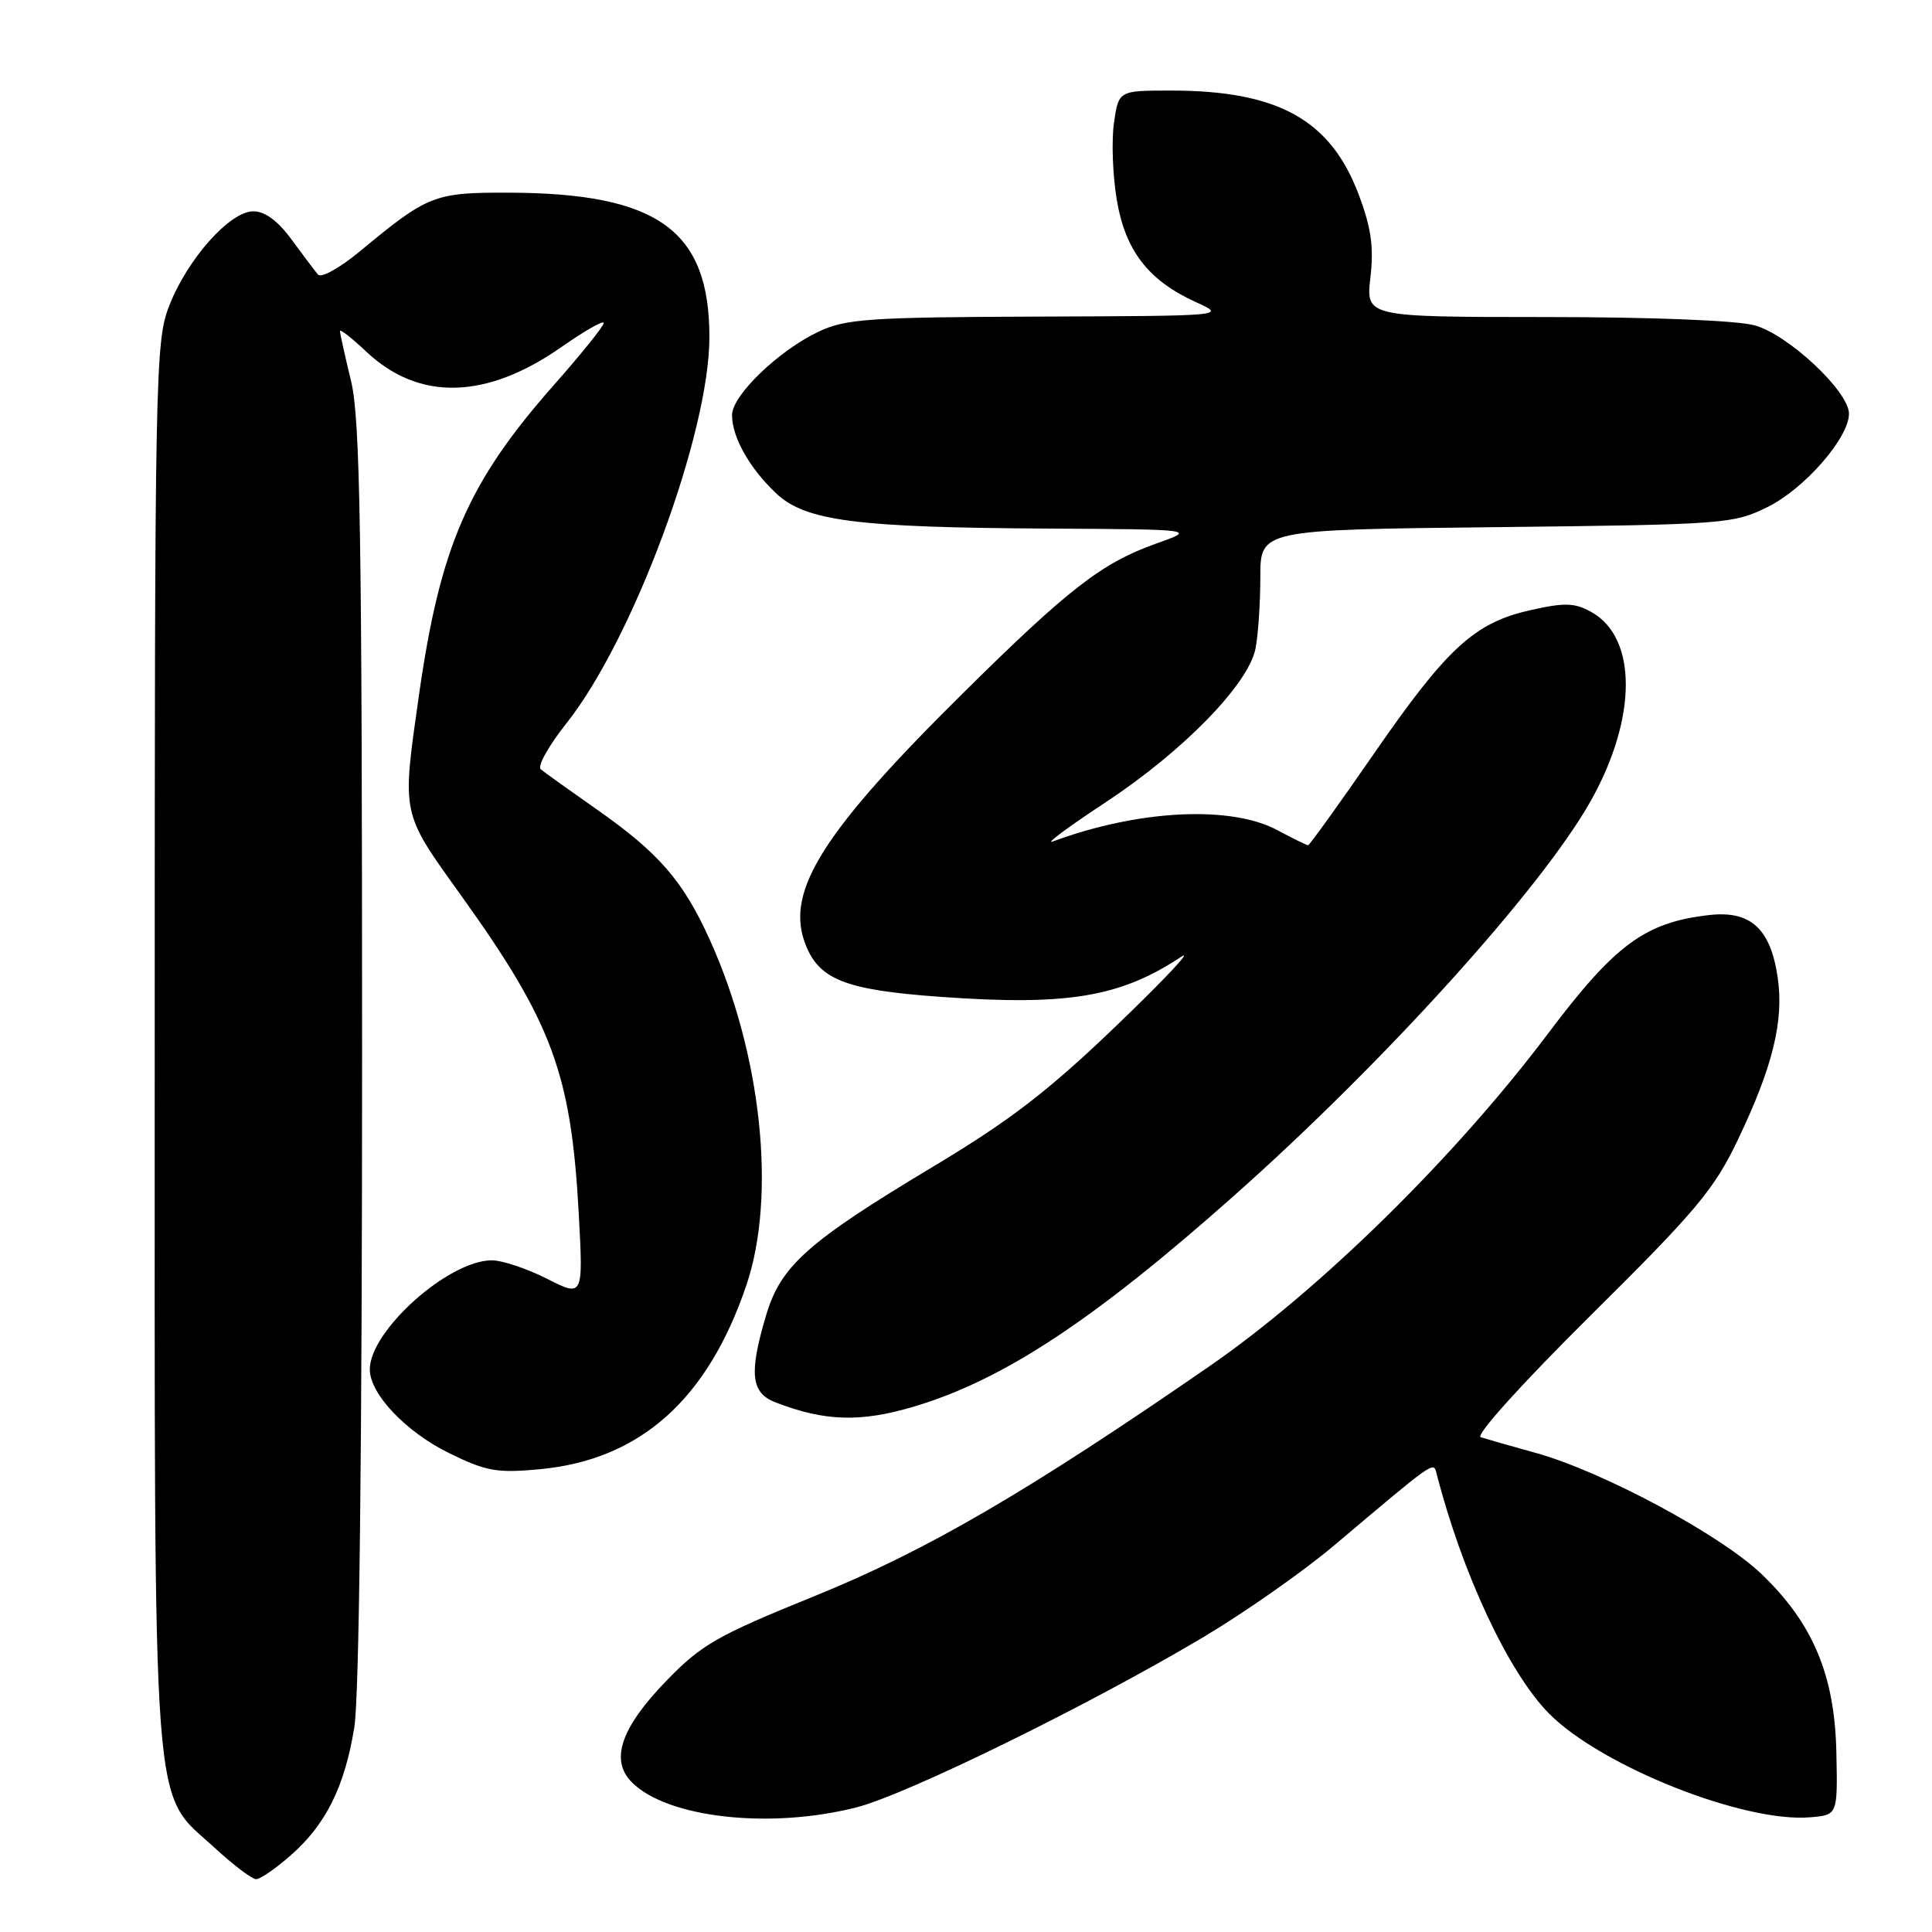 <?xml version="1.0" encoding="UTF-8" standalone="no"?>
<!DOCTYPE svg PUBLIC "-//W3C//DTD SVG 1.1//EN" "http://www.w3.org/Graphics/SVG/1.1/DTD/svg11.dtd" >
<svg xmlns="http://www.w3.org/2000/svg" xmlns:xlink="http://www.w3.org/1999/xlink" version="1.1" viewBox="0 0 256 256">
 <g >
 <path fill="currentColor"
d=" M 38.52 245.84 C 43.19 241.75 45.67 236.75 46.95 228.87 C 47.60 224.85 47.98 191.90 47.98 139.50 C 47.97 70.48 47.72 55.49 46.52 50.50 C 45.72 47.20 45.06 44.22 45.04 43.88 C 45.02 43.54 46.59 44.76 48.53 46.59 C 55.51 53.18 64.44 52.96 74.43 45.96 C 77.49 43.82 80.00 42.39 80.00 42.80 C 80.00 43.21 77.03 46.90 73.39 51.02 C 62.00 63.92 58.32 72.40 55.51 92.14 C 53.24 108.11 53.11 107.52 61.08 118.63 C 73.16 135.47 75.67 142.25 76.68 160.69 C 77.29 171.88 77.29 171.88 72.48 169.44 C 69.83 168.10 66.54 167.00 65.17 167.00 C 59.43 167.00 49.00 176.33 49.00 181.46 C 49.00 184.70 53.80 189.76 59.54 192.56 C 64.43 194.96 65.86 195.21 71.52 194.68 C 84.82 193.44 93.80 185.43 98.92 170.23 C 102.90 158.41 100.90 139.64 94.04 124.50 C 90.53 116.74 87.28 113.00 79.13 107.29 C 75.49 104.74 72.12 102.33 71.65 101.93 C 71.18 101.53 72.71 98.79 75.05 95.85 C 83.89 84.73 94.00 57.43 94.00 44.67 C 94.00 30.51 87.19 25.60 67.46 25.53 C 57.53 25.50 56.71 25.82 47.69 33.30 C 45.05 35.49 42.55 36.88 42.14 36.39 C 41.73 35.90 40.15 33.81 38.64 31.75 C 36.83 29.27 35.11 28.00 33.57 28.00 C 30.44 28.00 24.79 34.37 22.39 40.60 C 20.58 45.28 20.50 49.68 20.50 138.50 C 20.50 243.79 19.99 237.05 28.53 244.92 C 30.96 247.16 33.40 249.00 33.94 249.00 C 34.49 249.00 36.55 247.58 38.52 245.84 Z  M 113.54 239.47 C 120.28 237.73 144.50 225.84 159.50 216.90 C 165.00 213.62 172.81 208.14 176.85 204.72 C 189.96 193.64 189.94 193.65 190.32 195.13 C 193.75 208.52 199.91 221.67 205.28 227.08 C 212.20 234.04 231.07 241.54 239.85 240.80 C 243.50 240.50 243.50 240.50 243.33 232.27 C 243.13 222.01 240.24 215.11 233.41 208.57 C 227.96 203.35 212.36 194.98 203.50 192.52 C 200.20 191.61 196.92 190.67 196.20 190.44 C 195.46 190.20 201.65 183.34 210.81 174.26 C 224.80 160.40 227.14 157.60 230.29 151.00 C 234.92 141.31 236.41 135.20 235.54 129.44 C 234.58 123.01 231.94 120.63 226.47 121.25 C 218.00 122.21 214.01 125.14 205.14 136.93 C 192.83 153.30 174.93 170.89 160.25 181.04 C 136.12 197.70 122.76 205.48 107.86 211.52 C 95.03 216.72 92.95 217.91 88.33 222.68 C 82.25 228.95 80.79 233.24 83.74 236.18 C 88.46 240.90 102.12 242.41 113.54 239.47 Z  M 121.07 186.39 C 132.90 182.87 144.86 175.00 163.50 158.45 C 183.40 140.79 204.20 117.78 210.73 106.22 C 216.94 95.22 217.00 84.53 210.87 81.10 C 208.67 79.87 207.36 79.82 202.82 80.84 C 195.37 82.51 191.76 85.82 182.01 99.93 C 177.42 106.57 173.51 112.00 173.33 112.00 C 173.14 112.00 171.31 111.10 169.26 110.00 C 163.07 106.68 150.84 107.30 139.50 111.50 C 138.40 111.91 141.55 109.57 146.50 106.31 C 156.78 99.53 165.42 90.67 166.36 85.95 C 166.71 84.19 167.00 79.92 167.00 76.47 C 167.00 70.19 167.00 70.19 198.25 69.85 C 228.58 69.51 229.64 69.43 234.22 67.18 C 239.10 64.77 245.00 58.01 245.00 54.82 C 245.00 51.87 236.95 44.33 232.50 43.11 C 230.12 42.46 218.89 42.01 204.74 42.01 C 180.98 42.00 180.98 42.00 181.59 36.75 C 182.05 32.72 181.69 30.17 180.03 25.77 C 176.30 15.86 169.33 12.00 155.17 12.00 C 148.23 12.00 148.23 12.00 147.61 16.25 C 147.27 18.59 147.43 23.16 147.97 26.42 C 149.10 33.22 152.15 37.17 158.50 40.05 C 162.50 41.86 162.47 41.86 137.50 41.95 C 115.20 42.03 112.07 42.25 108.50 43.93 C 103.18 46.44 97.00 52.39 97.00 55.00 C 97.00 57.92 99.28 61.99 102.80 65.33 C 106.70 69.04 113.36 69.90 139.00 70.04 C 158.50 70.15 158.50 70.15 153.19 72.03 C 146.02 74.58 141.60 78.00 127.66 91.79 C 109.18 110.06 104.16 117.93 106.61 124.80 C 108.38 129.78 111.83 131.17 124.65 132.09 C 141.48 133.29 148.42 132.13 156.50 126.79 C 158.15 125.69 154.32 129.77 148.00 135.84 C 138.84 144.63 133.86 148.46 123.50 154.67 C 107.02 164.56 103.45 167.74 101.51 174.29 C 99.22 181.99 99.50 184.56 102.75 185.82 C 109.26 188.34 113.99 188.49 121.07 186.39 Z "/>
</g>
</svg>